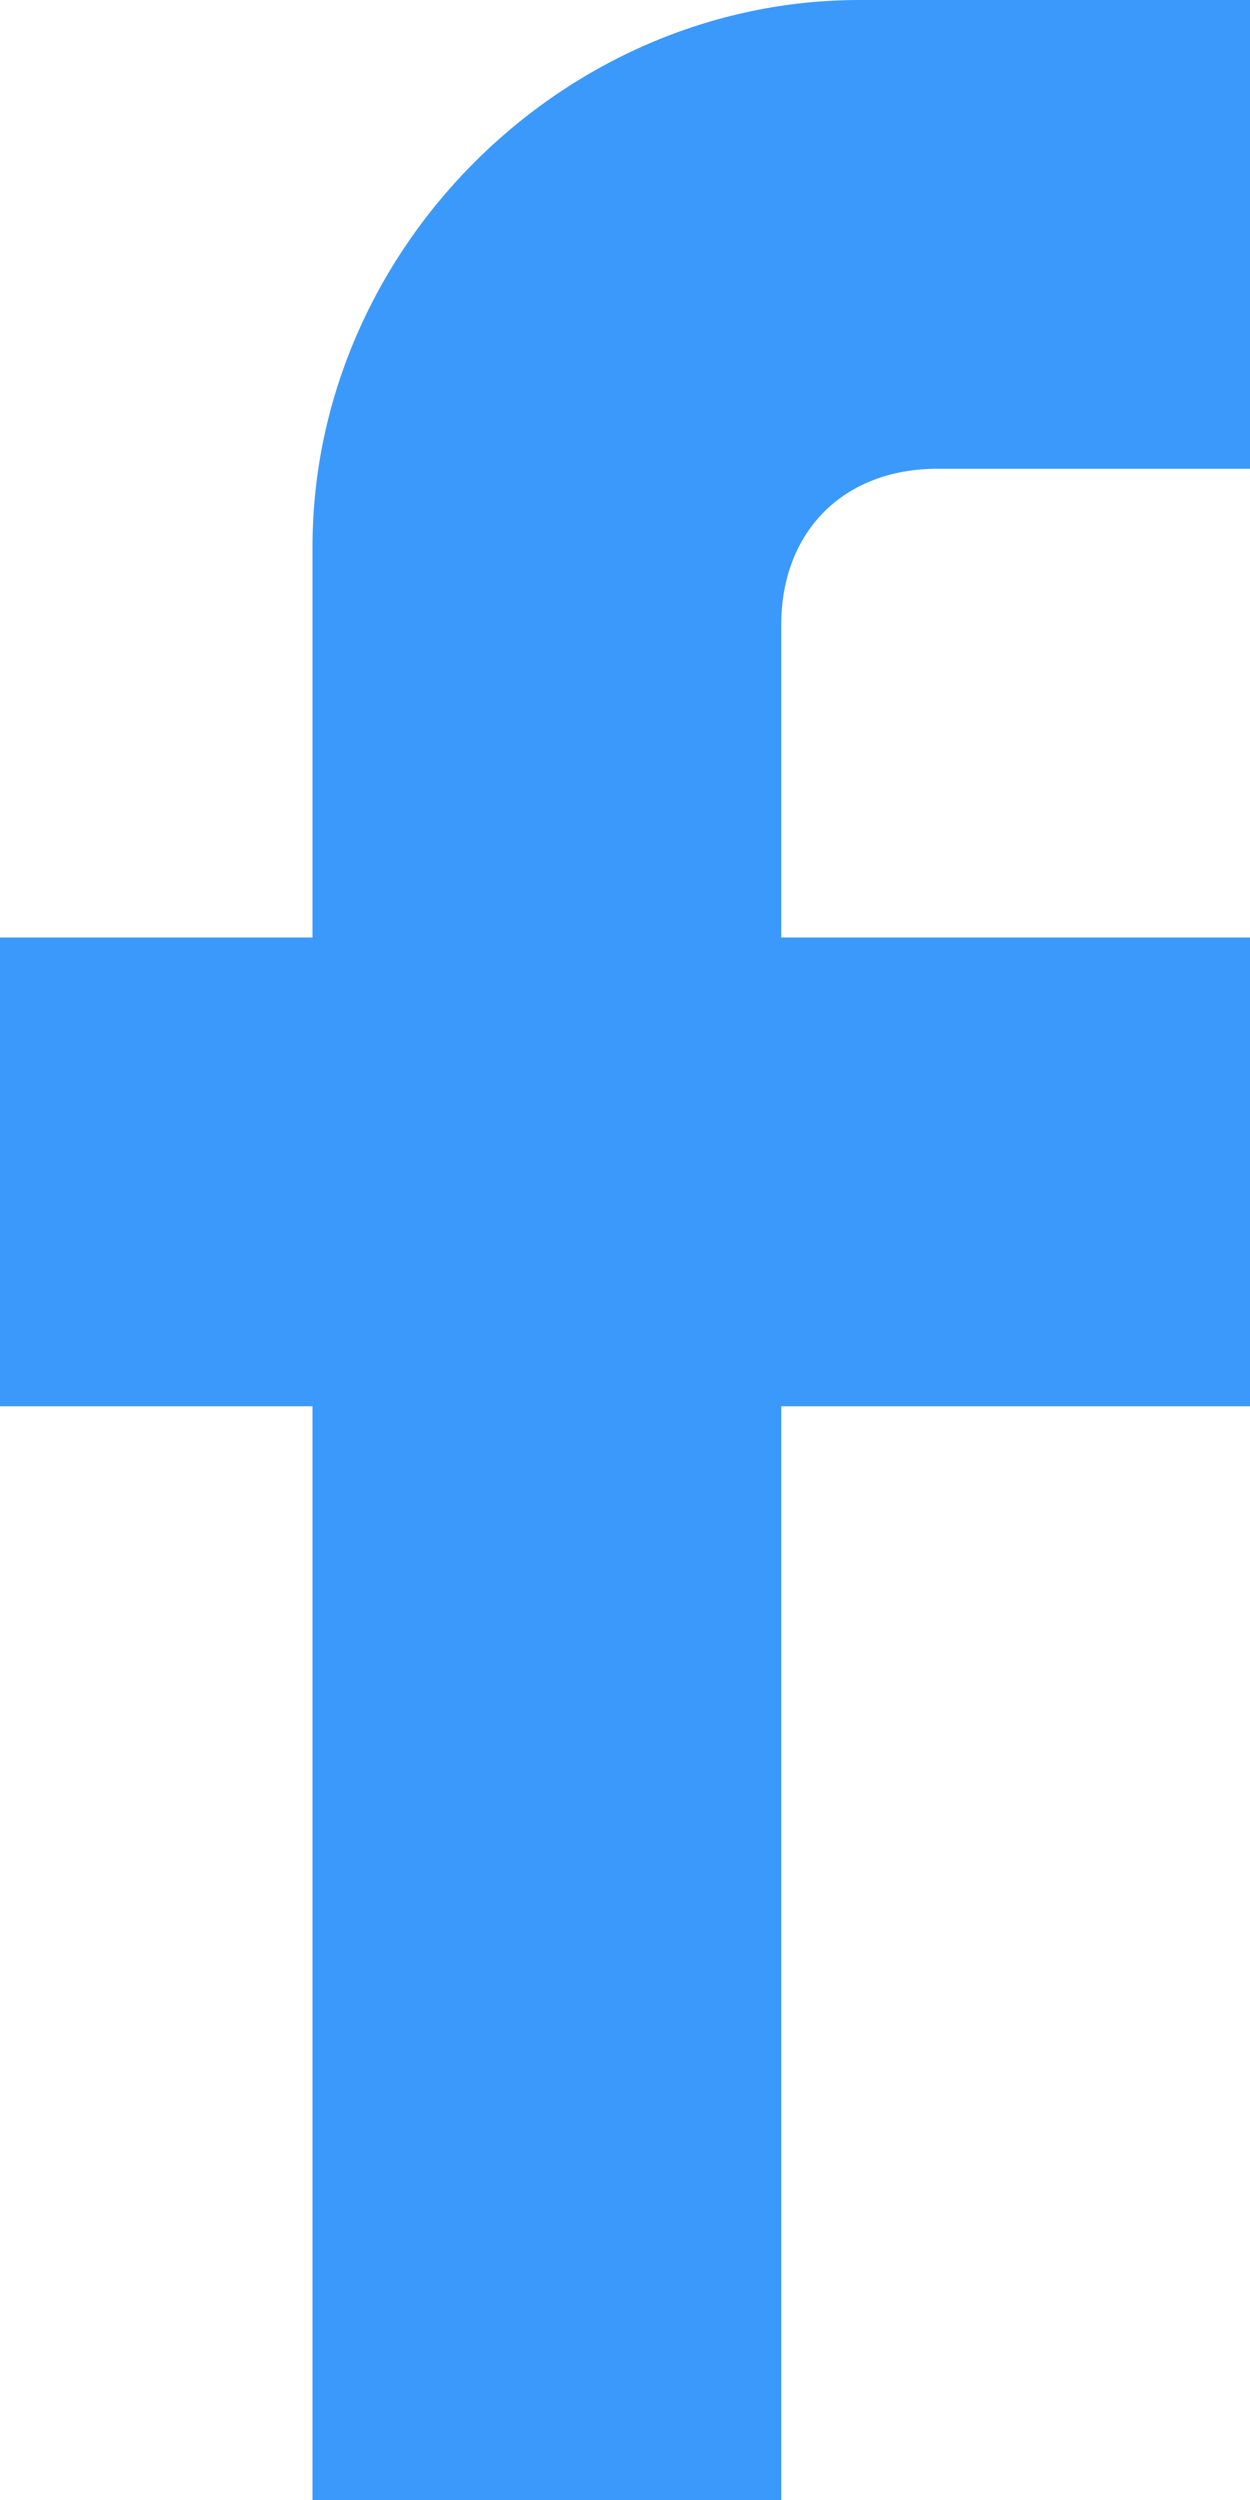 <?xml version="1.0" encoding="UTF-8"?>
<svg width="8px" height="16px" viewBox="0 0 8 16" version="1.1" xmlns="http://www.w3.org/2000/svg" xmlns:xlink="http://www.w3.org/1999/xlink">
    <!-- Generator: Sketch 50.2 (55047) - http://www.bohemiancoding.com/sketch -->
    <title>post-facebook</title>
    <desc>Created with Sketch.</desc>
    <defs></defs>
    <g id="home-page" stroke="none" stroke-width="1" fill="none" fill-rule="evenodd">
        <g id="sky-blue-bg" transform="translate(-432, -766)" fill="#3B99FC">
            <g id="Group" transform="translate(348, 223)">
                <g id="Group-3">
                    <g id="post-facebook" transform="translate(84, 543)">
                        <path d="M8,0 L8,3 L6,3 C5.4,3 5,3.4 5,4 L5,6 L8,6 L8,9 L5,9 L5,16 L2,16 L2,9 L0,9 L0,6 L2,6 L2,3.5 C2,1.6 3.6,0 5.5,0 L8,0 L8,0 Z" id="Shape"></path>
                    </g>
                </g>
            </g>
        </g>
    </g>
</svg>
